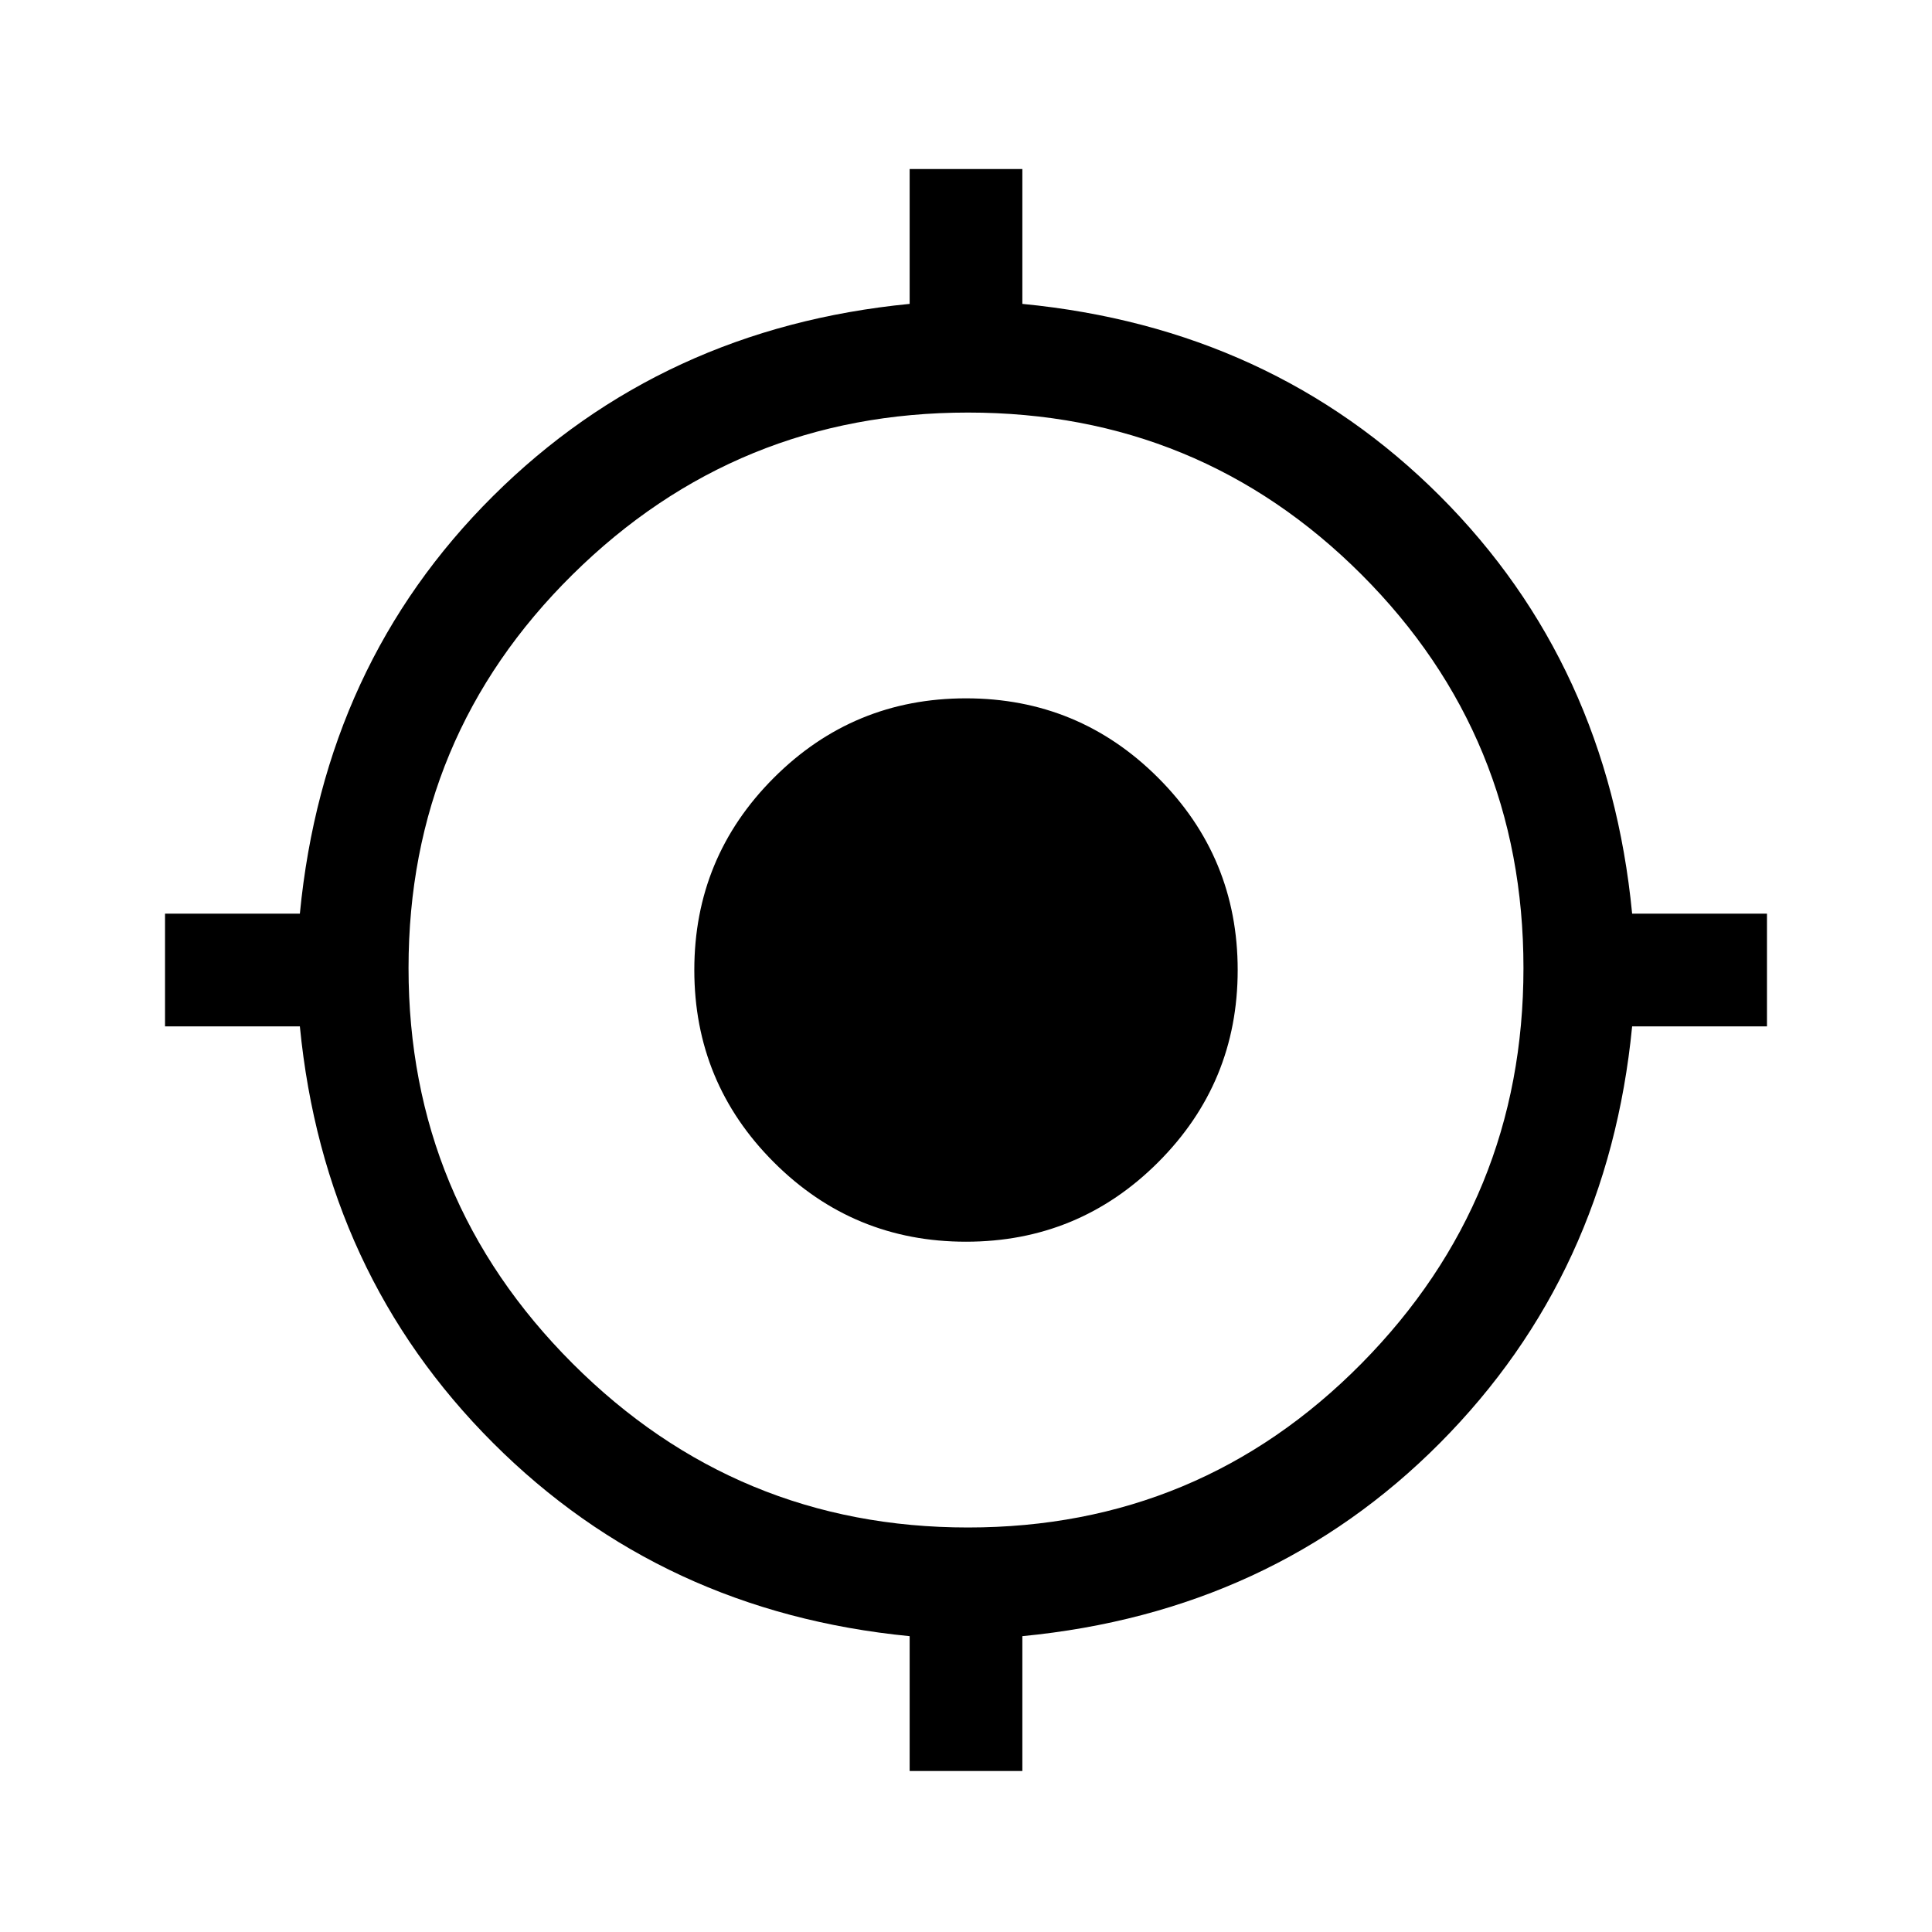 <svg xmlns="http://www.w3.org/2000/svg" height="24" width="24"><path d="M11.3 22V20.325Q8.225 20.025 6.125 17.925Q4.025 15.825 3.725 12.75H2.05V11.35H3.725Q4.025 8.25 6.125 6.162Q8.225 4.075 11.3 3.775V2.1H12.7V3.775Q15.8 4.075 17.888 6.162Q19.975 8.25 20.275 11.35H21.95V12.75H20.275Q19.975 15.825 17.888 17.925Q15.8 20.025 12.7 20.325V22ZM12.025 18.975Q14.9 18.975 16.913 16.938Q18.925 14.9 18.925 12.025Q18.925 9.15 16.913 7.137Q14.9 5.125 12.025 5.125Q9.15 5.125 7.113 7.137Q5.075 9.15 5.075 12.025Q5.075 14.9 7.113 16.938Q9.15 18.975 12.025 18.975ZM12 15.425Q10.6 15.425 9.613 14.438Q8.625 13.45 8.625 12.05Q8.625 10.65 9.613 9.662Q10.6 8.675 12 8.675Q13.4 8.675 14.387 9.662Q15.375 10.65 15.375 12.05Q15.375 13.45 14.387 14.438Q13.4 15.425 12 15.425Z"/></svg>